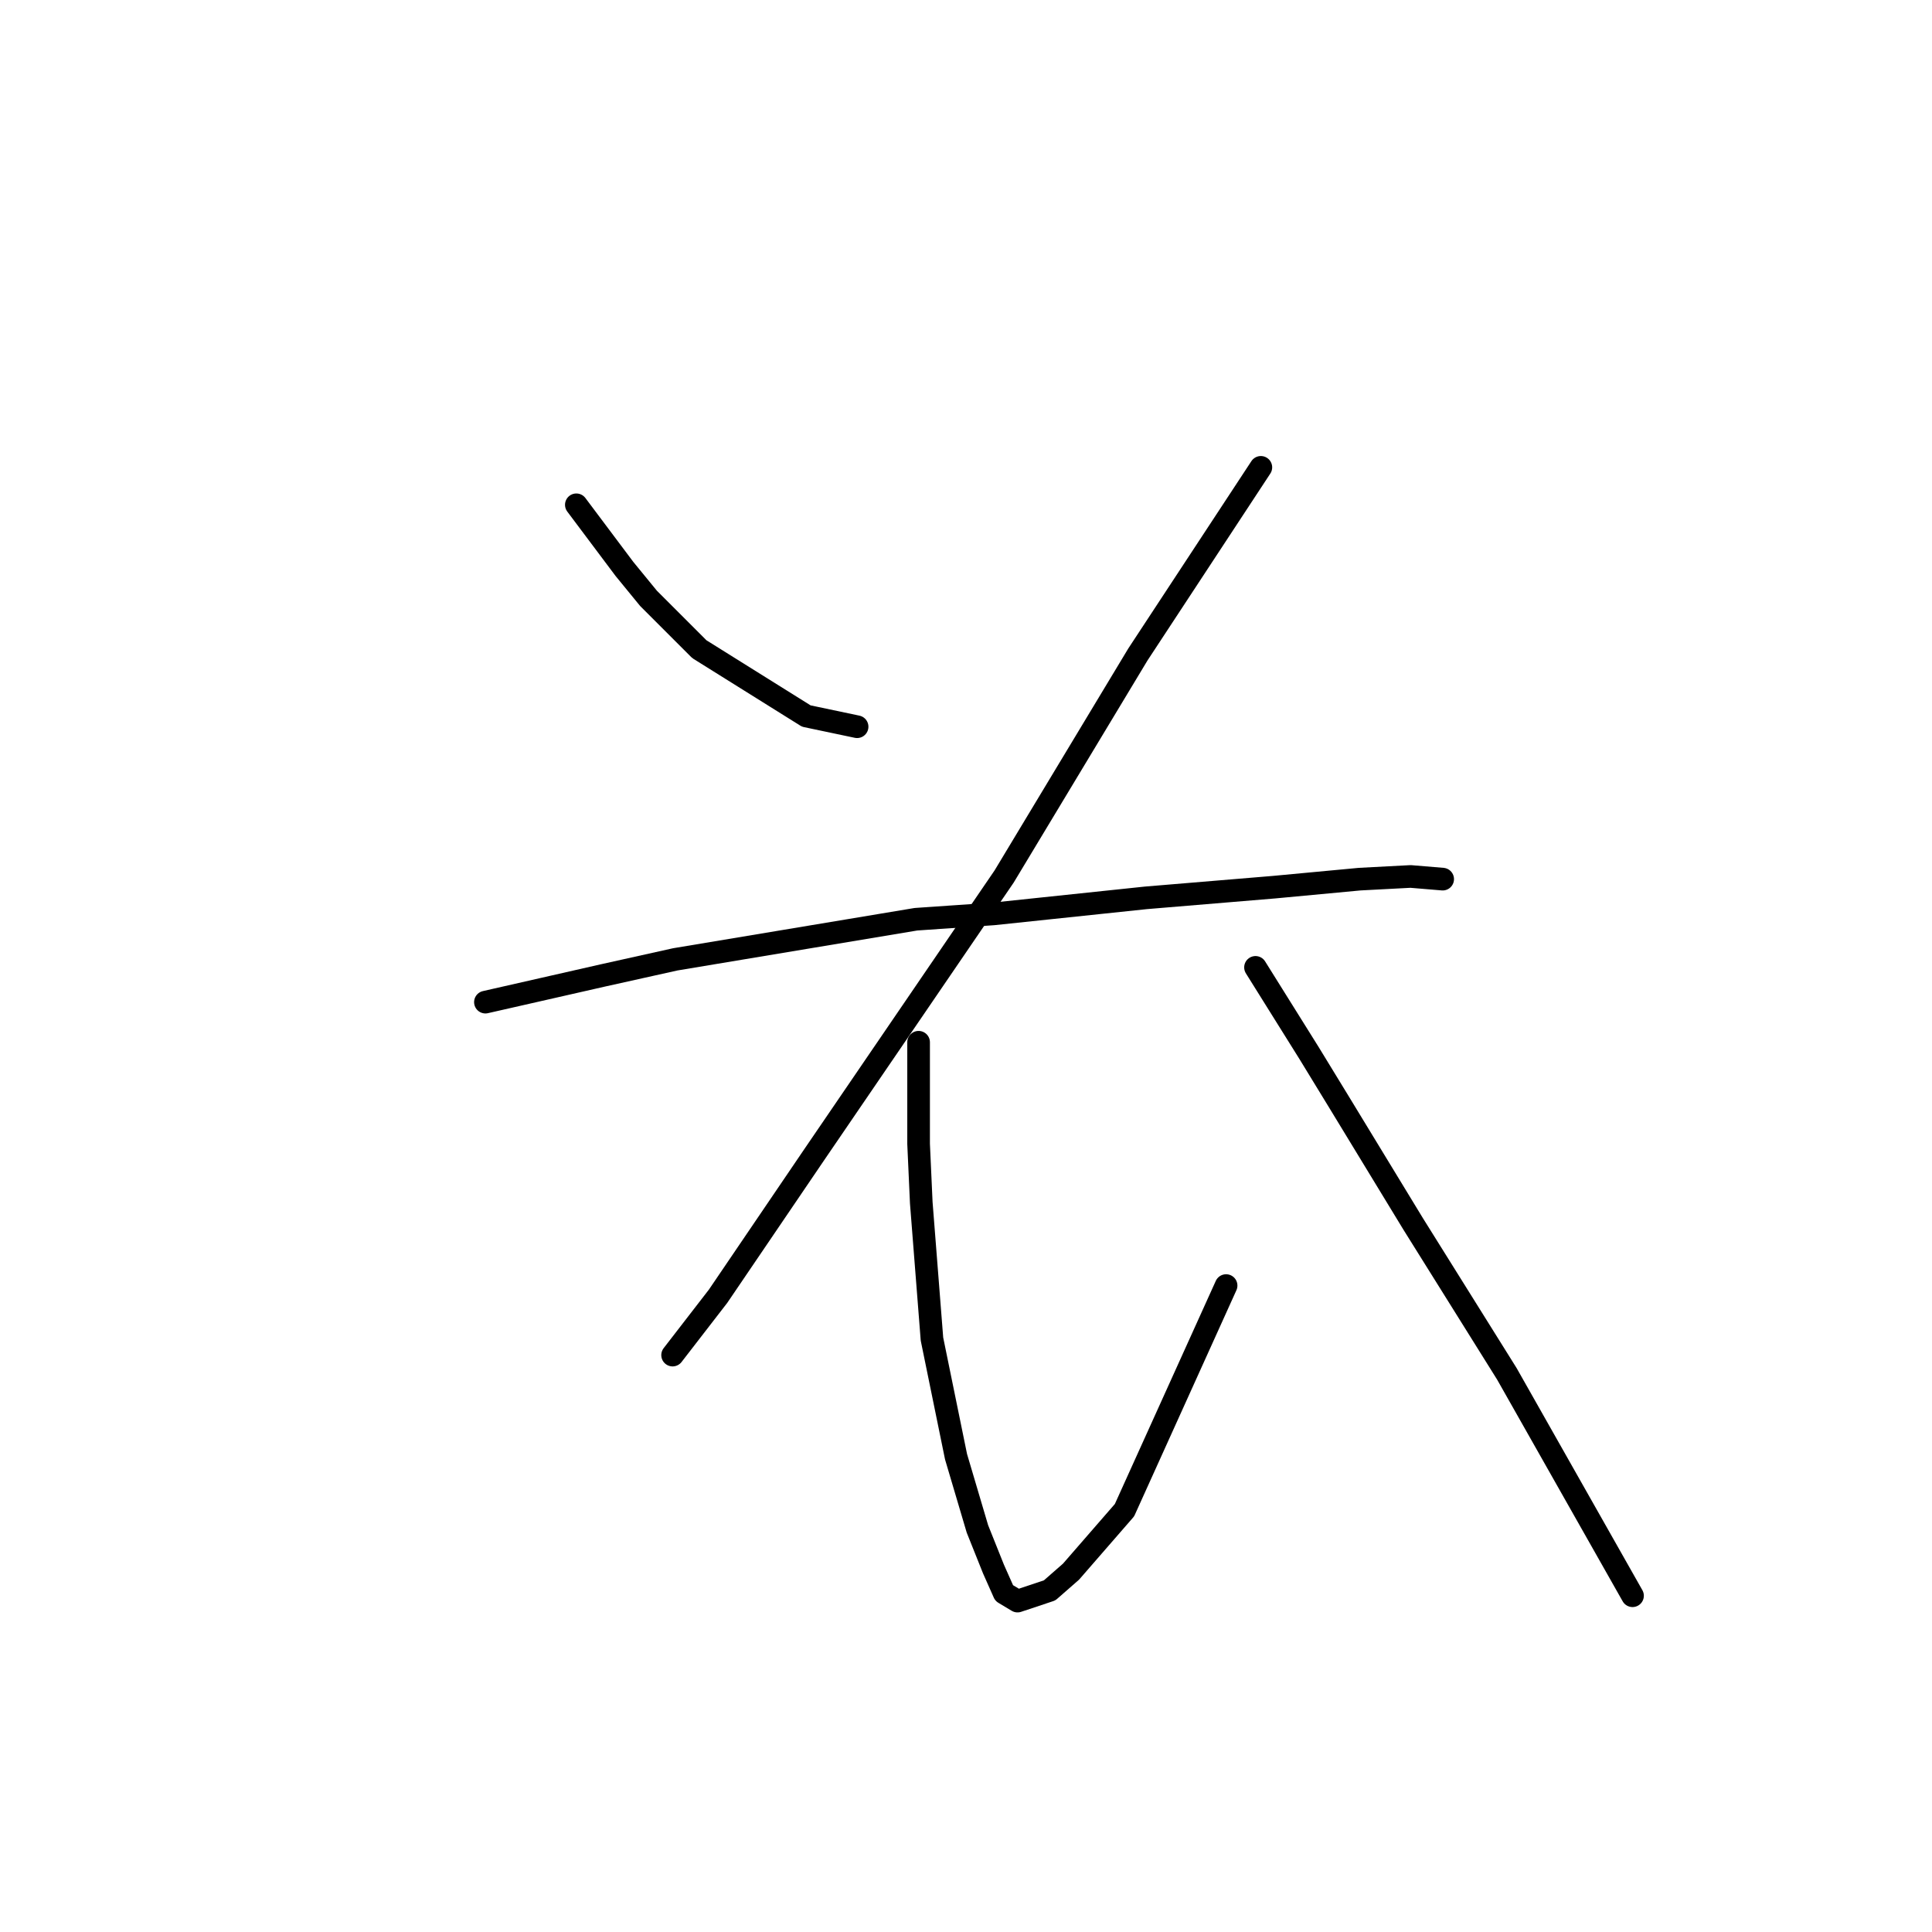 <?xml version="1.0" standalone="no"?>
    <svg width="256" height="256" xmlns="http://www.w3.org/2000/svg" version="1.1">
    <polyline stroke="black" stroke-width="3" stroke-linecap="round" fill="transparent" stroke-linejoin="round" points="76.368 66.888 79.556 71.139 82.745 75.391 85.934 79.288 92.666 86.02 106.838 94.878 113.57 96.295 113.57 96.295 " />
        <polyline stroke="black" stroke-width="3" stroke-linecap="round" fill="transparent" stroke-linejoin="round" points="167.07 61.927 158.921 74.328 150.772 86.729 133.056 116.136 107.901 152.984 95.146 171.762 89.123 179.556 89.123 179.556 " />
        <polyline stroke="black" stroke-width="3" stroke-linecap="round" fill="transparent" stroke-linejoin="round" points="64.321 132.788 72.116 131.017 79.911 129.245 89.477 127.119 121.364 121.805 131.639 121.096 151.835 118.97 168.841 117.553 180.179 116.49 186.911 116.136 191.162 116.49 191.162 116.49 " />
        <polyline stroke="black" stroke-width="3" stroke-linecap="round" fill="transparent" stroke-linejoin="round" points="121.719 138.103 121.719 144.835 121.719 151.566 122.073 159.361 123.49 177.431 126.679 193.02 129.513 202.586 131.639 207.901 133.056 211.09 134.828 212.153 139.08 210.735 141.914 208.255 149 200.106 162.464 170.345 162.464 170.345 " />
        <polyline stroke="black" stroke-width="3" stroke-linecap="round" fill="transparent" stroke-linejoin="round" points="166.361 128.182 169.904 133.851 173.447 139.52 177.345 145.898 187.265 162.196 199.666 182.037 216.318 211.444 216.318 211.444 " />
        </svg>